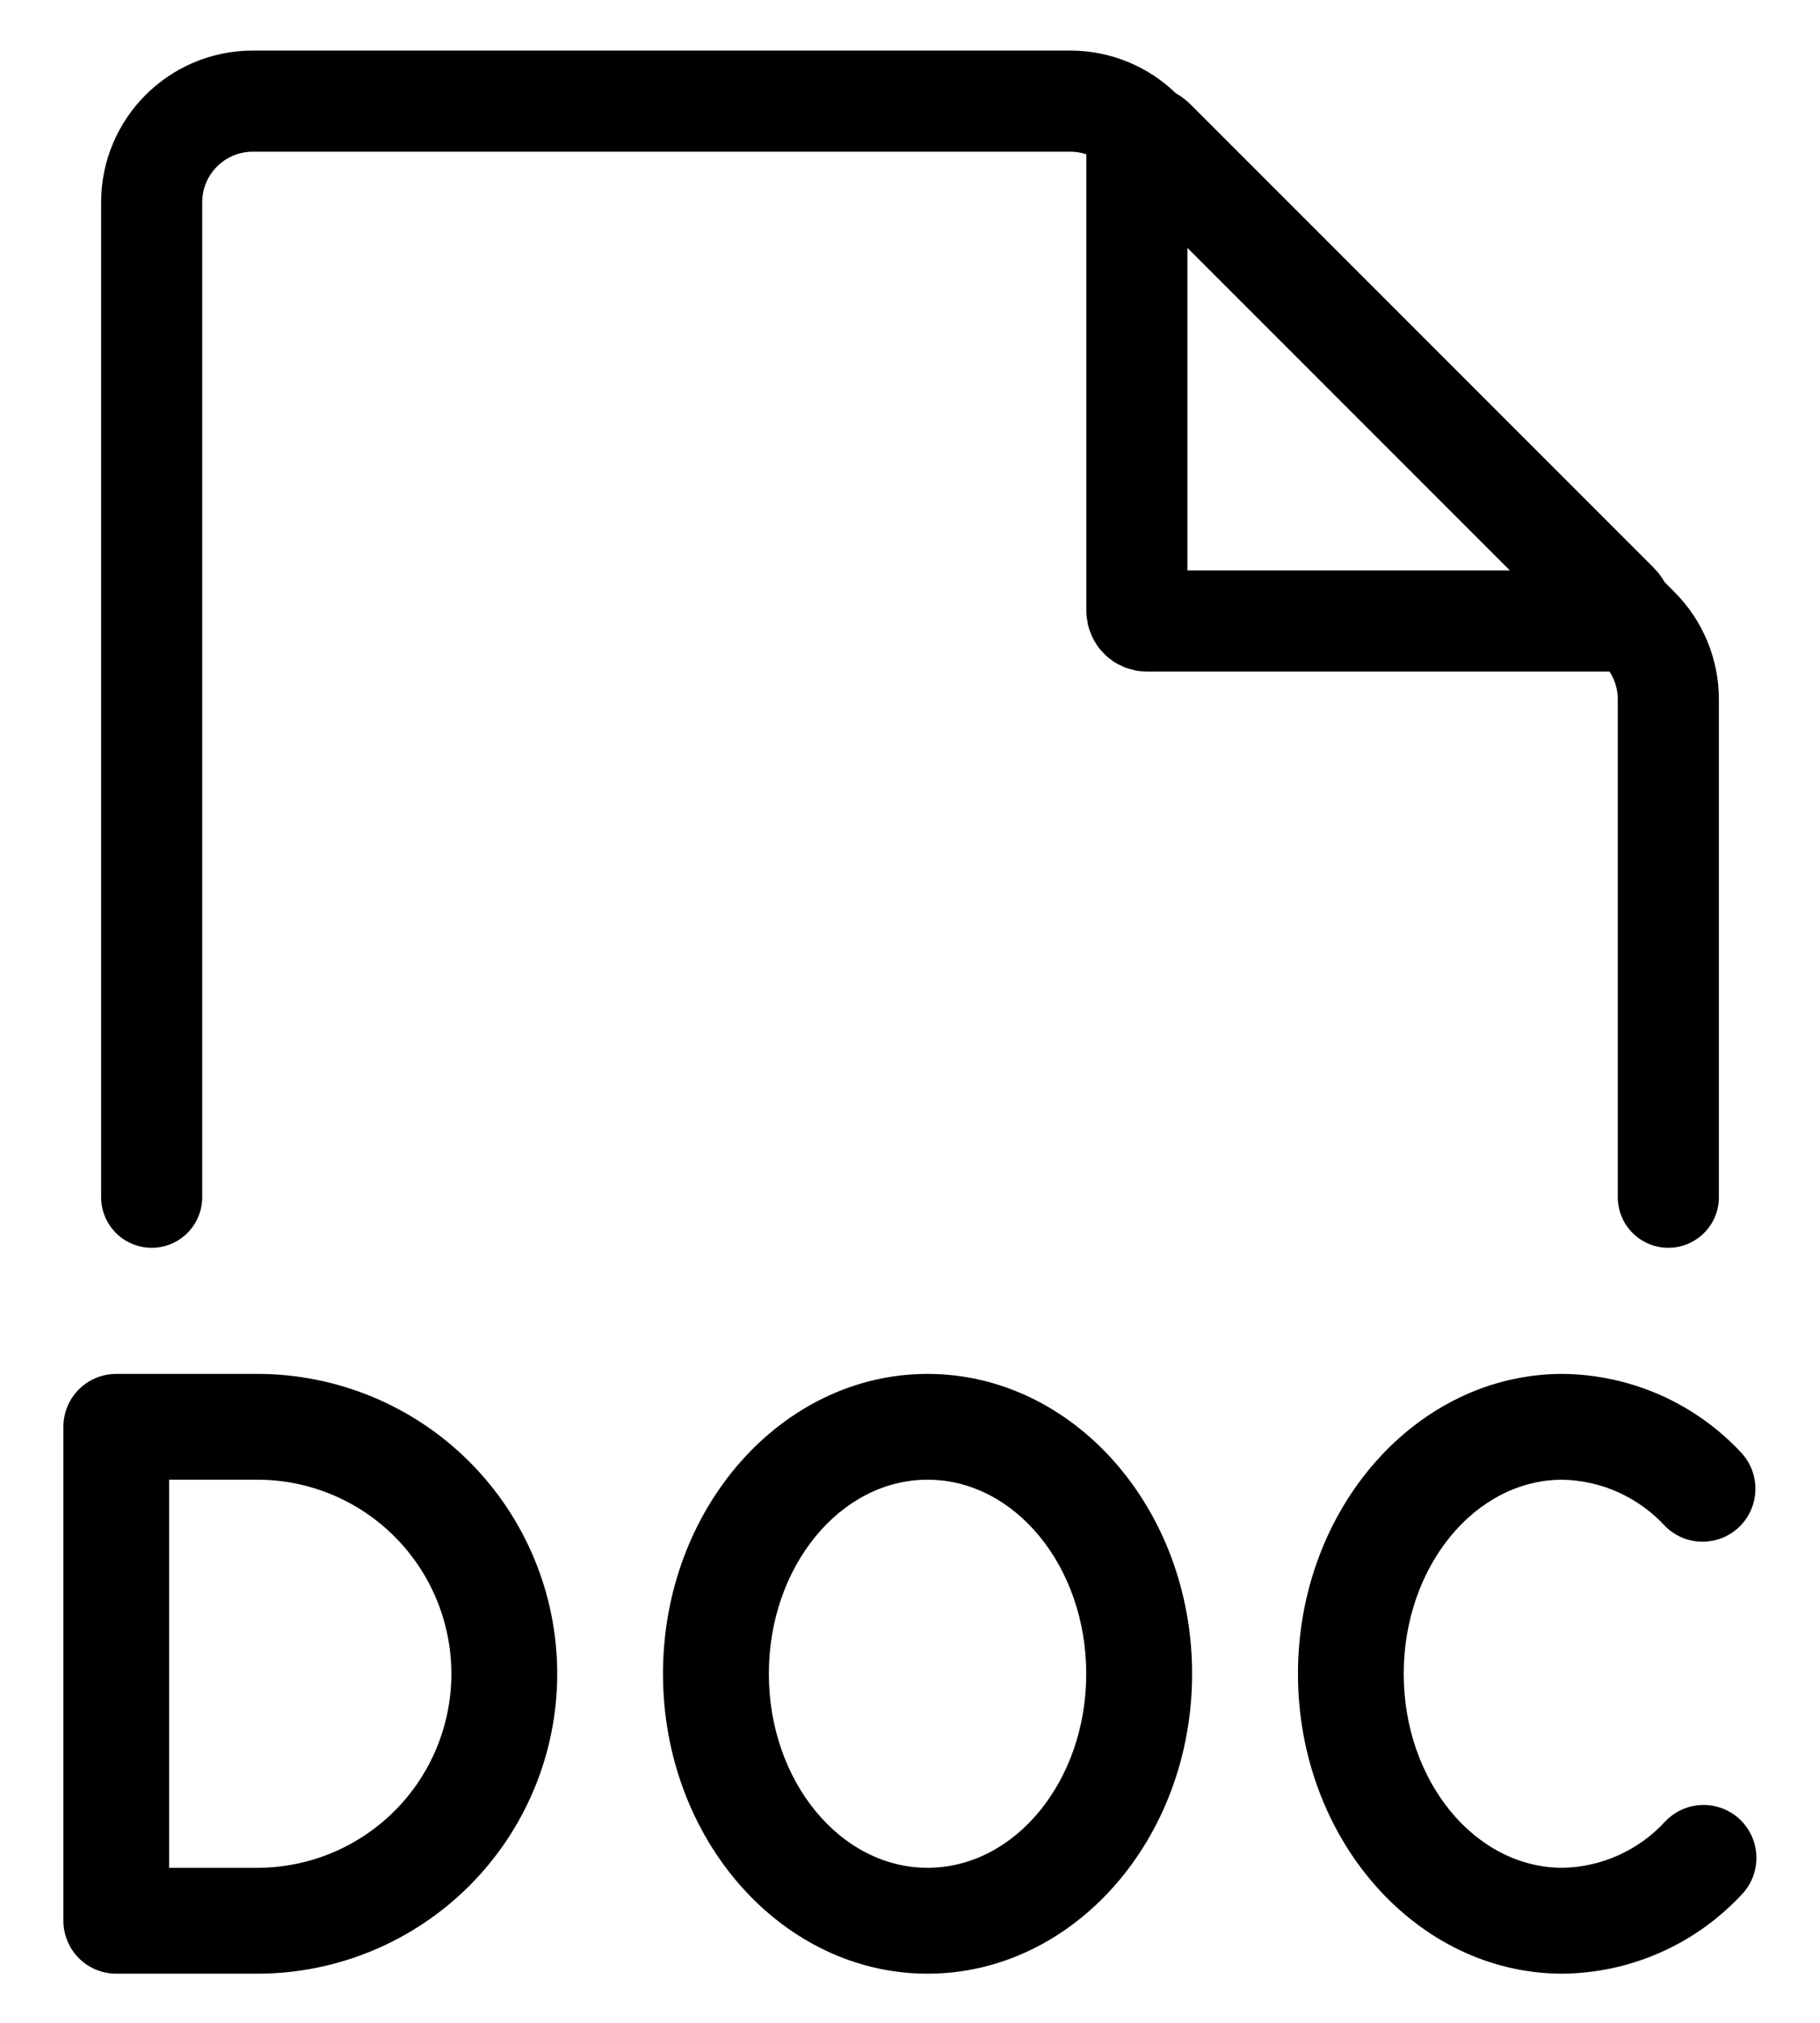 <svg xmlns="http://www.w3.org/2000/svg" width="18" height="20" viewBox="0 0 18 20" fill="none">
    <g clip-path="url(#clip0_10701_44425)">
        <path d="M16.5 11.837V6.914C16.5 6.649 16.395 6.395 16.207 6.207L11.293 1.293C11.105 1.105 10.851 1 10.586 1H2.5C1.948 1 1.5 1.448 1.5 2V10V11.837" stroke="black" stroke-linecap="round"/>
        <path d="M11.244 1.45V6.04C11.244 6.096 11.289 6.14 11.344 6.14H15.934C16.023 6.14 16.068 6.033 16.005 5.97L11.415 1.38C11.352 1.317 11.244 1.361 11.244 1.45Z" stroke="black" stroke-linecap="square"/>
        <path d="M2.546 13.584H1.15C1.011 13.584 0.878 13.639 0.78 13.737C0.682 13.835 0.627 13.968 0.627 14.107V18.991C0.627 19.129 0.682 19.262 0.78 19.361C0.878 19.459 1.011 19.514 1.15 19.514H2.546C3.332 19.514 4.086 19.201 4.642 18.645C5.198 18.089 5.511 17.335 5.511 16.549C5.511 15.762 5.198 15.008 4.642 14.452C4.086 13.896 3.332 13.584 2.546 13.584ZM2.546 18.467H1.673V14.63H2.546C3.054 14.63 3.542 14.832 3.902 15.192C4.262 15.552 4.464 16.04 4.464 16.549C4.464 17.058 4.262 17.546 3.902 17.905C3.542 18.265 3.054 18.467 2.546 18.467ZM17.21 17.991C17.31 18.087 17.368 18.219 17.371 18.358C17.374 18.496 17.322 18.631 17.226 18.731C16.999 18.975 16.725 19.171 16.42 19.305C16.116 19.44 15.786 19.511 15.453 19.514C14.011 19.514 12.837 18.184 12.837 16.549C12.837 14.914 14.011 13.584 15.453 13.584C15.786 13.587 16.116 13.658 16.421 13.793C16.726 13.928 17 14.124 17.226 14.368C17.317 14.469 17.366 14.602 17.361 14.738C17.356 14.874 17.299 15.003 17.2 15.098C17.102 15.192 16.971 15.244 16.834 15.243C16.698 15.242 16.568 15.188 16.471 15.092C16.341 14.95 16.184 14.836 16.009 14.756C15.835 14.677 15.645 14.634 15.453 14.63C14.587 14.63 13.883 15.491 13.883 16.549C13.883 17.607 14.587 18.467 15.453 18.467C15.645 18.464 15.834 18.421 16.009 18.342C16.184 18.263 16.341 18.149 16.471 18.007C16.567 17.907 16.699 17.849 16.837 17.846C16.976 17.843 17.11 17.895 17.21 17.991ZM9.174 13.584C7.731 13.584 6.557 14.914 6.557 16.549C6.557 18.184 7.731 19.514 9.174 19.514C10.616 19.514 11.79 18.184 11.79 16.549C11.79 14.914 10.616 13.584 9.174 13.584ZM9.174 18.467C8.308 18.467 7.604 17.607 7.604 16.549C7.604 15.491 8.308 14.63 9.174 14.63C10.04 14.63 10.743 15.491 10.743 16.549C10.743 17.607 10.04 18.467 9.174 18.467Z" fill="black"/>
    </g>
    <defs>
        <clipPath id="clip0_10701_44425">
            <rect width="18" height="20" fill="white"/>
        </clipPath>
    </defs>
</svg>